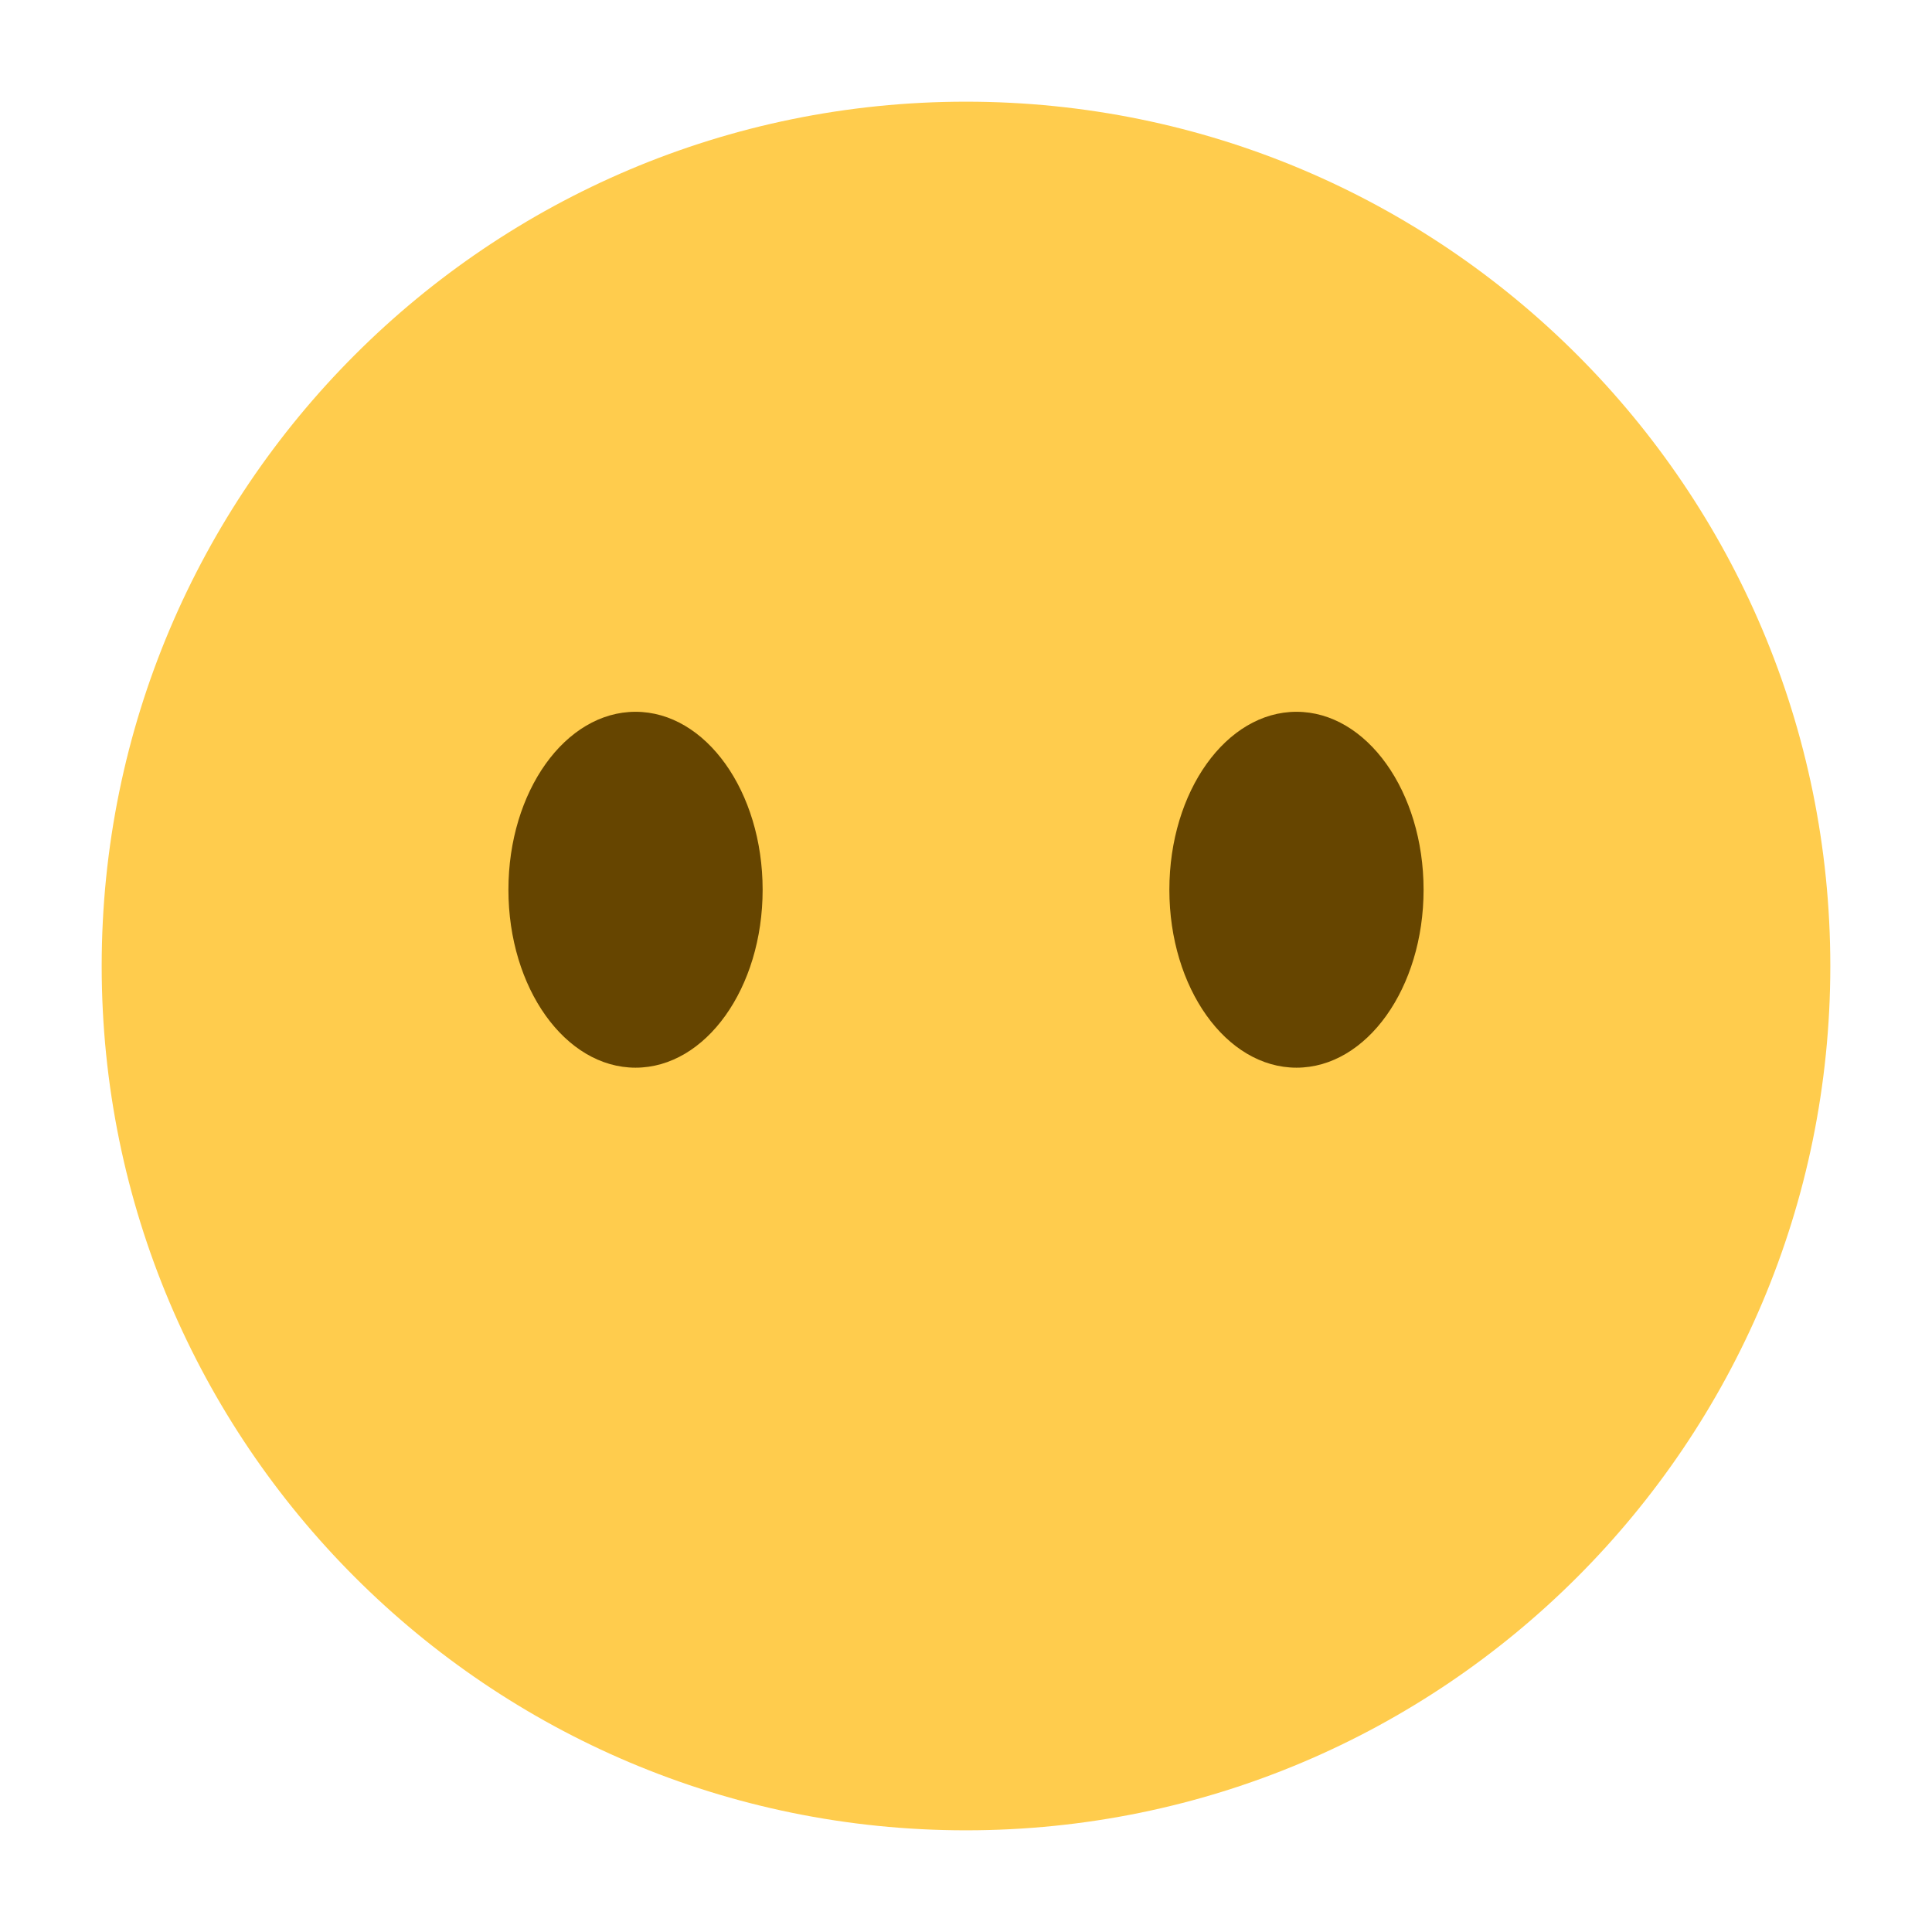 <?xml version="1.0" encoding="UTF-8" standalone="no"?><svg xmlns:dc="http://purl.org/dc/elements/1.1/" xmlns:cc="http://creativecommons.org/ns#" xmlns:rdf="http://www.w3.org/1999/02/22-rdf-syntax-ns#" xmlns:svg="http://www.w3.org/2000/svg" xmlns="http://www.w3.org/2000/svg" viewBox="0 0 47.5 47.5" style="enable-background:new 0 0 47.5 47.5;" xml:space="preserve" version="1.1" id="svg2"><defs id="defs6"><clipPath id="clipPath16" clipPathUnits="userSpaceOnUse"><path id="path18" d="M 0,38 38,38 38,0 0,0 0,38 Z"/></clipPath></defs><g transform="matrix(1.25,0,0,-1.25,0,47.5)" id="g10"><g id="g12"><g clip-path="url(#clipPath16)" id="g14"><g transform="translate(36,19)" id="g20"><path id="path22" style="fill:#ffcc4d;fill-opacity:1;fill-rule:nonzero;stroke:none" d="m 0,0 c 0,-9.389 -7.611,-17 -17,-17 -9.388,0 -17,7.611 -17,17 0,9.388 7.612,17 17,17 C -7.611,17 0,9.388 0,0"/></g><g transform="translate(15,20.5)" id="g24"><path id="path26" style="fill:#664500;fill-opacity:1;fill-rule:nonzero;stroke:none" d="M 0,0 C 0,-1.934 -1.119,-3.5 -2.5,-3.5 -3.881,-3.5 -5,-1.934 -5,0 -5,1.933 -3.881,3.5 -2.5,3.5 -1.119,3.5 0,1.933 0,0"/></g><g transform="translate(28,20.5)" id="g28"><path id="path30" style="fill:#664500;fill-opacity:1;fill-rule:nonzero;stroke:none" d="M 0,0 C 0,-1.934 -1.119,-3.5 -2.5,-3.5 -3.881,-3.5 -5,-1.934 -5,0 -5,1.933 -3.881,3.5 -2.5,3.5 -1.119,3.5 0,1.933 0,0"/></g></g></g></g></svg>
